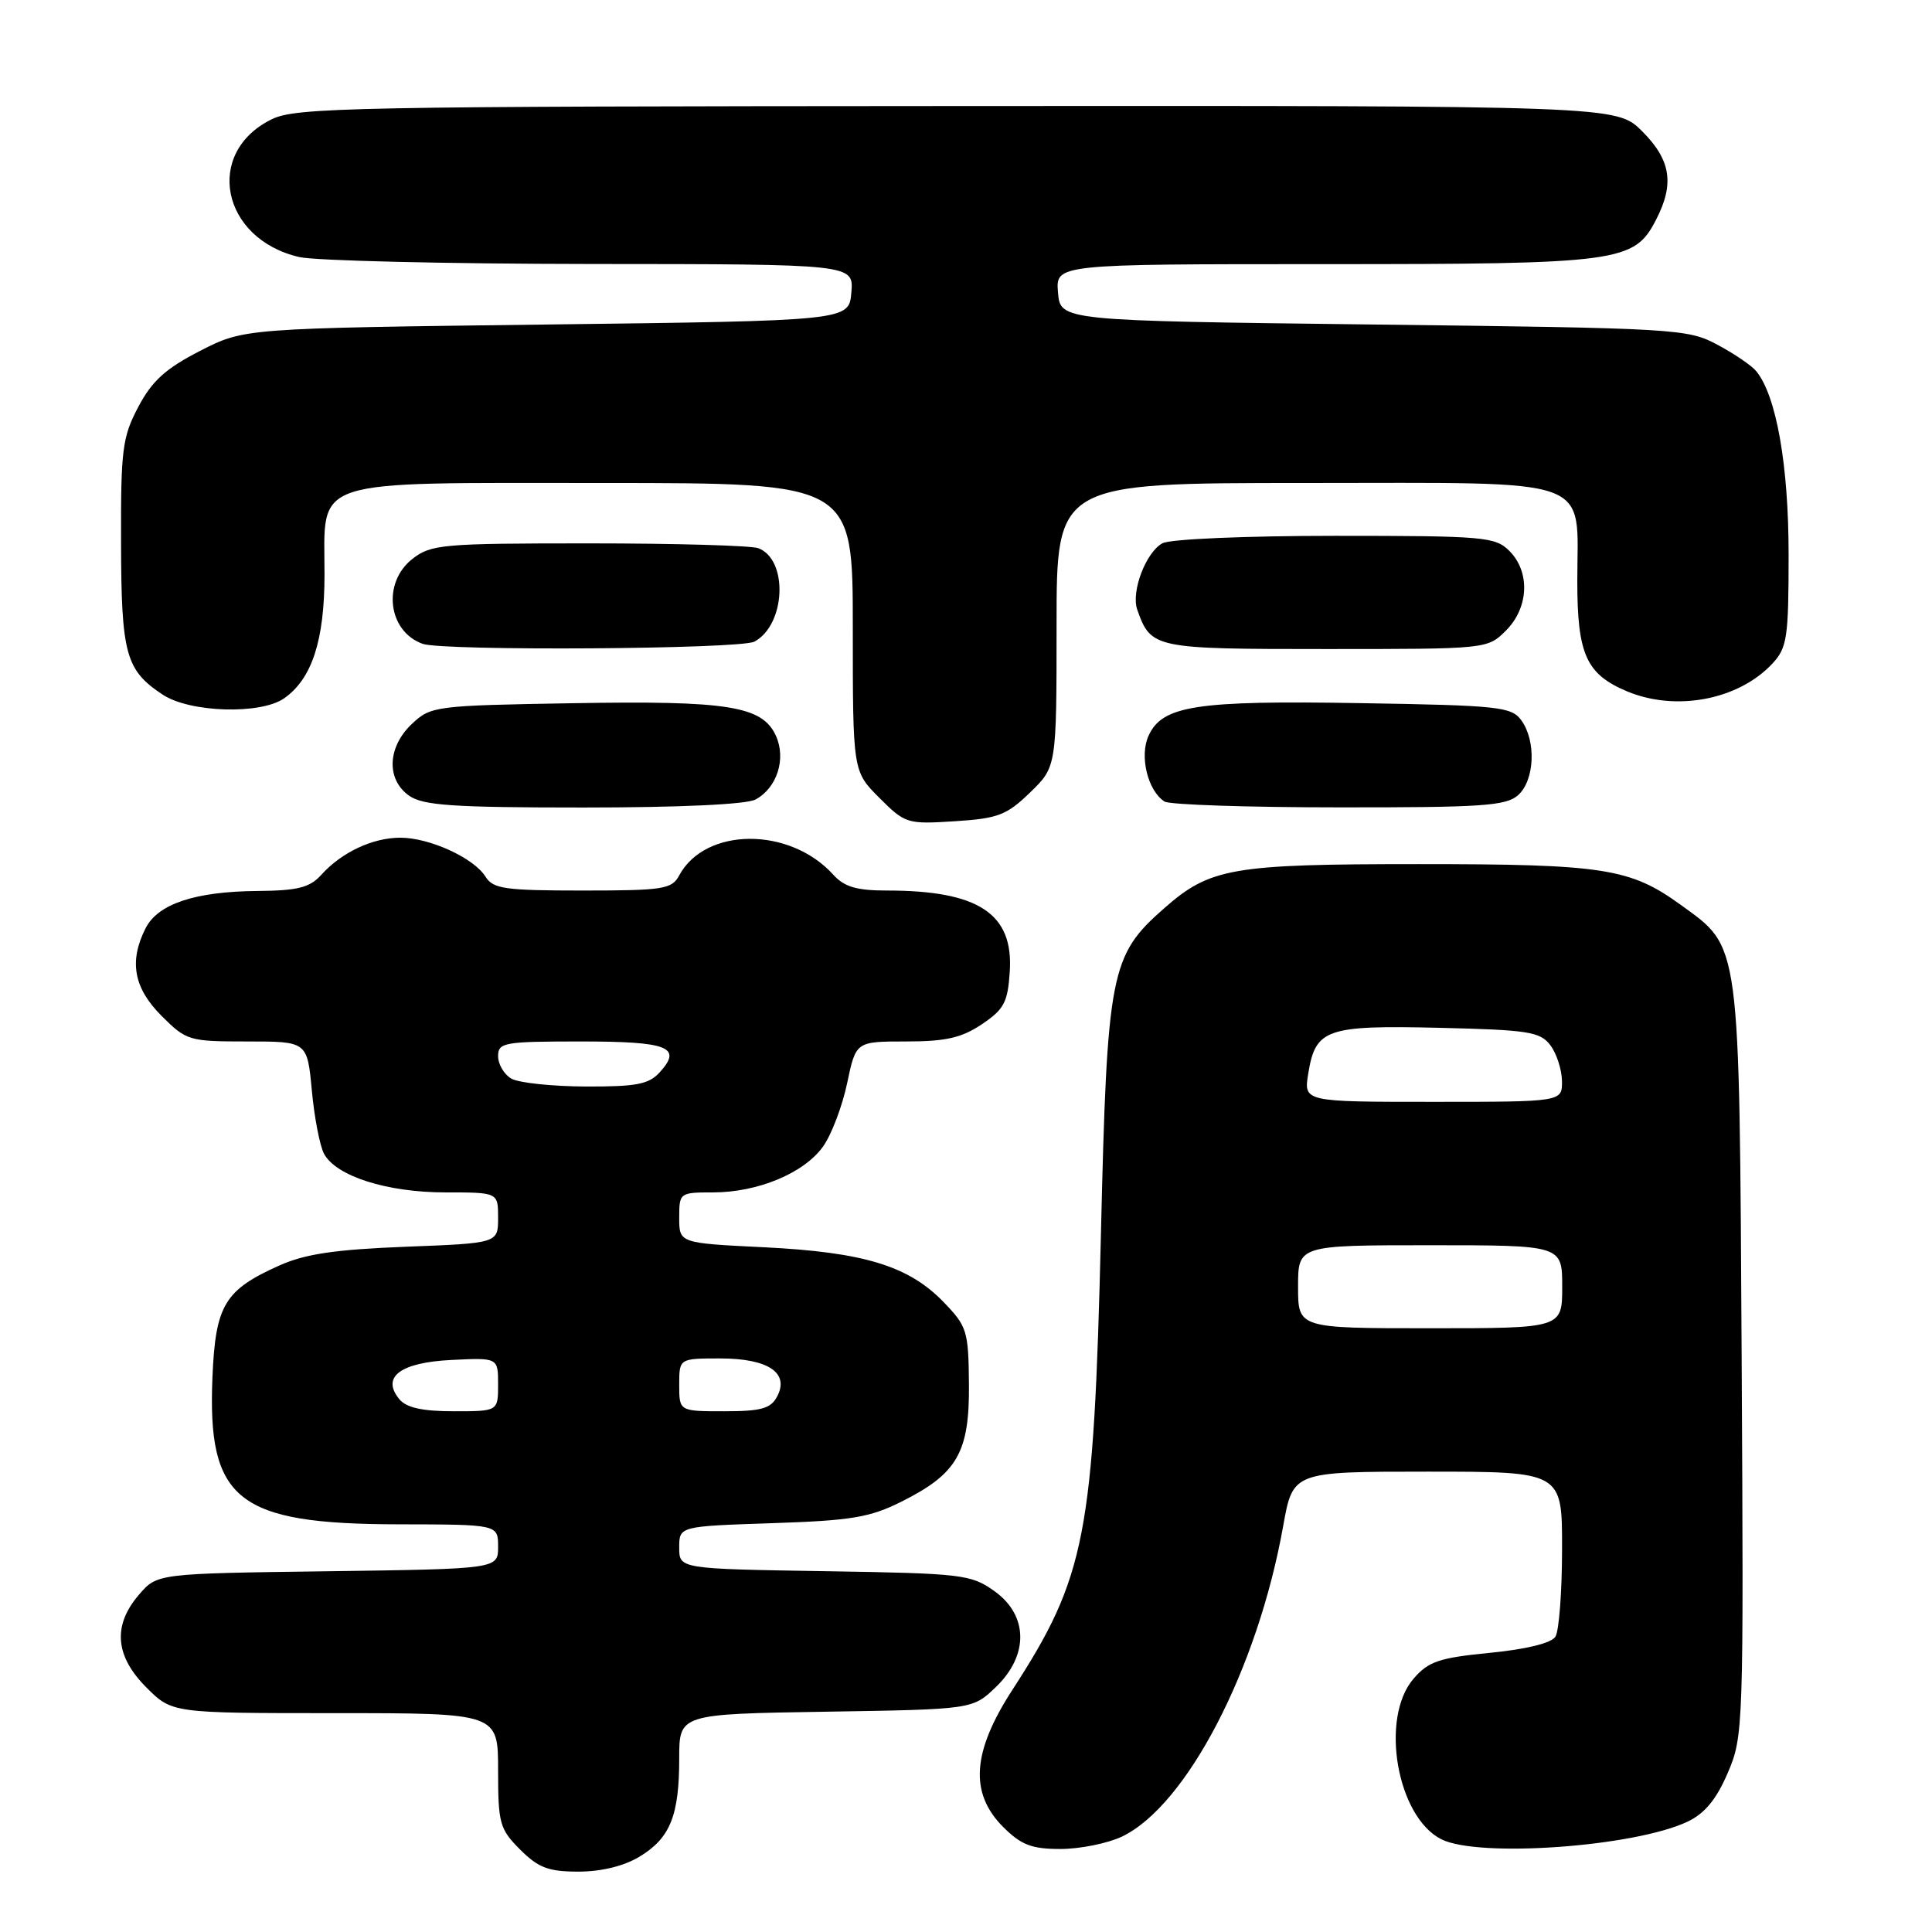 <?xml version="1.0" encoding="UTF-8" standalone="no"?>
<!DOCTYPE svg PUBLIC "-//W3C//DTD SVG 1.1//EN" "http://www.w3.org/Graphics/SVG/1.1/DTD/svg11.dtd" >
<svg xmlns="http://www.w3.org/2000/svg" xmlns:xlink="http://www.w3.org/1999/xlink" version="1.1" viewBox="0 0 256 256">
 <g >
 <path fill="currentColor"
d=" M 84.77 246.00 C 88.81 243.54 90.00 240.58 90.00 232.99 C 90.00 227.12 90.00 227.12 109.44 226.81 C 128.87 226.50 128.87 226.50 131.94 223.56 C 136.34 219.34 136.27 214.04 131.75 210.82 C 128.66 208.62 127.52 208.48 109.25 208.19 C 90.00 207.88 90.00 207.88 90.00 205.06 C 90.00 202.24 90.00 202.24 102.28 201.83 C 112.83 201.48 115.25 201.08 119.48 198.96 C 126.85 195.27 128.47 192.45 128.39 183.42 C 128.33 176.33 128.14 175.74 125.00 172.50 C 120.38 167.73 114.43 165.92 101.25 165.27 C 90.00 164.72 90.00 164.72 90.00 161.36 C 90.00 158.05 90.06 158.00 94.48 158.00 C 100.42 158.00 106.55 155.44 109.06 151.92 C 110.18 150.35 111.61 146.57 112.25 143.53 C 113.41 138.00 113.41 138.00 120.06 138.00 C 125.32 138.00 127.41 137.52 130.10 135.72 C 133.05 133.74 133.54 132.81 133.80 128.72 C 134.30 121.06 129.66 118.00 117.53 118.00 C 113.50 118.00 111.88 117.52 110.41 115.90 C 104.63 109.52 93.44 109.58 89.99 116.01 C 89.02 117.82 87.89 118.00 77.21 118.00 C 66.90 118.00 65.34 117.78 64.33 116.16 C 62.78 113.68 56.92 111.00 53.05 111.00 C 49.38 111.00 45.29 112.92 42.59 115.90 C 41.04 117.62 39.48 118.01 34.10 118.06 C 25.85 118.13 20.92 119.77 19.29 123.00 C 17.07 127.39 17.72 130.92 21.40 134.60 C 24.70 137.90 25.04 138.00 32.76 138.00 C 40.71 138.00 40.71 138.00 41.32 144.49 C 41.65 148.07 42.38 151.84 42.93 152.87 C 44.52 155.85 51.28 158.00 59.02 158.00 C 66.00 158.00 66.00 158.00 66.00 161.36 C 66.00 164.73 66.00 164.73 53.75 165.20 C 44.38 165.57 40.44 166.15 37.00 167.69 C 29.75 170.94 28.55 172.94 28.15 182.50 C 27.47 198.80 31.44 201.94 52.75 201.98 C 66.00 202.00 66.00 202.00 66.00 204.95 C 66.00 207.89 66.00 207.89 43.41 208.20 C 20.82 208.50 20.82 208.50 18.41 211.31 C 14.91 215.38 15.24 219.44 19.40 223.60 C 22.80 227.00 22.80 227.00 44.40 227.00 C 66.00 227.00 66.00 227.00 66.00 234.58 C 66.00 241.62 66.21 242.36 68.92 245.08 C 71.35 247.50 72.67 248.00 76.67 248.00 C 79.73 247.99 82.70 247.26 84.77 246.00 Z  M 148.64 243.37 C 157.22 239.29 166.65 221.16 170.03 202.19 C 171.32 195.00 171.32 195.00 189.16 195.00 C 207.00 195.00 207.00 195.00 206.98 205.25 C 206.98 210.89 206.58 216.12 206.10 216.87 C 205.57 217.72 202.23 218.54 197.41 219.01 C 190.68 219.67 189.27 220.15 187.30 222.44 C 182.81 227.65 185.10 240.77 191.00 243.72 C 195.95 246.19 216.60 244.71 223.63 241.37 C 225.88 240.30 227.44 238.42 228.93 234.93 C 231.01 230.10 231.05 229.04 230.78 180.25 C 230.46 124.14 230.67 125.67 222.68 119.88 C 216.00 115.05 212.49 114.50 188.00 114.50 C 163.20 114.50 160.35 114.99 154.25 120.36 C 147.12 126.62 146.70 128.76 145.88 163.50 C 144.93 203.43 143.86 208.94 134.15 223.91 C 128.81 232.14 128.44 237.59 132.92 242.08 C 135.32 244.47 136.69 245.00 140.52 245.00 C 143.09 245.00 146.75 244.26 148.64 243.37 Z  M 136.49 105.01 C 140.00 101.61 140.00 101.61 140.00 82.80 C 140.00 64.00 140.00 64.00 172.94 64.00 C 211.90 64.00 209.00 62.95 209.00 77.00 C 209.00 86.72 210.19 89.34 215.60 91.61 C 222.09 94.32 230.37 92.74 234.86 87.92 C 236.80 85.83 237.00 84.51 237.00 73.49 C 237.00 61.63 235.38 52.44 232.71 49.18 C 232.12 48.45 229.80 46.87 227.57 45.68 C 223.63 43.57 222.22 43.48 182.00 43.00 C 140.50 42.50 140.50 42.50 140.19 38.75 C 139.88 35.00 139.88 35.00 175.47 35.00 C 214.65 35.00 216.53 34.75 219.43 29.13 C 221.90 24.36 221.40 21.20 217.60 17.40 C 214.20 14.00 214.20 14.00 126.85 14.05 C 46.61 14.09 39.22 14.23 36.01 15.80 C 27.02 20.20 29.30 31.66 39.65 34.06 C 41.77 34.55 59.16 34.96 78.31 34.98 C 113.12 35.00 113.12 35.00 112.81 38.75 C 112.50 42.50 112.50 42.50 72.43 43.00 C 32.35 43.50 32.35 43.50 26.50 46.50 C 21.94 48.84 20.14 50.47 18.33 53.91 C 16.21 57.91 16.00 59.57 16.04 71.91 C 16.07 86.70 16.65 88.81 21.57 92.05 C 25.18 94.43 34.54 94.71 37.65 92.53 C 41.34 89.95 43.00 84.85 43.00 76.10 C 43.00 63.20 40.55 64.00 80.00 64.00 C 113.00 64.00 113.00 64.00 113.00 83.10 C 113.00 102.20 113.00 102.20 116.52 105.72 C 119.94 109.14 120.21 109.22 126.51 108.82 C 132.25 108.45 133.38 108.02 136.49 105.01 Z  M 100.11 105.94 C 102.96 104.41 104.20 100.54 102.81 97.49 C 101.01 93.54 96.48 92.82 75.83 93.18 C 57.65 93.49 57.09 93.56 54.58 95.92 C 51.32 98.99 51.16 103.30 54.22 105.44 C 56.06 106.73 60.04 107.00 77.29 107.00 C 90.07 107.00 98.90 106.59 100.11 105.94 Z  M 201.17 105.35 C 203.36 103.37 203.57 98.17 201.58 95.44 C 200.28 93.65 198.60 93.47 180.33 93.17 C 158.47 92.80 154.01 93.49 152.19 97.49 C 150.96 100.19 152.08 104.79 154.31 106.21 C 154.97 106.63 165.36 106.98 177.42 106.98 C 196.43 107.00 199.59 106.78 201.17 105.35 Z  M 99.96 85.02 C 104.11 82.80 104.48 74.17 100.49 72.64 C 99.58 72.29 89.48 72.00 78.05 72.00 C 58.54 72.00 57.11 72.13 54.63 74.07 C 50.62 77.23 51.40 83.66 56.00 85.31 C 58.73 86.28 98.08 86.03 99.96 85.02 Z  M 199.55 83.55 C 202.58 80.52 202.78 75.78 200.00 73.00 C 198.13 71.13 196.67 71.00 176.93 71.00 C 165.11 71.00 155.07 71.43 154.04 71.98 C 151.84 73.16 149.85 78.39 150.69 80.78 C 152.52 85.93 152.86 86.00 175.70 86.00 C 197.08 86.00 197.09 86.00 199.55 83.55 Z  M 52.93 185.42 C 50.47 182.46 53.03 180.53 59.85 180.20 C 66.00 179.90 66.00 179.90 66.00 183.45 C 66.00 187.00 66.00 187.00 60.12 187.00 C 55.98 187.00 53.86 186.53 52.93 185.42 Z  M 90.00 183.50 C 90.00 180.00 90.00 180.00 95.43 180.00 C 101.80 180.00 104.65 181.92 102.96 185.07 C 102.12 186.65 100.83 187.00 95.96 187.00 C 90.00 187.00 90.00 187.00 90.00 183.50 Z  M 67.75 142.92 C 66.79 142.36 66.00 141.02 66.00 139.95 C 66.00 138.14 66.76 138.00 76.94 138.00 C 88.52 138.00 90.45 138.74 87.44 142.06 C 85.98 143.68 84.36 143.99 77.60 143.97 C 73.14 143.95 68.71 143.48 67.75 142.92 Z  M 172.00 170.50 C 172.00 165.00 172.00 165.00 189.50 165.00 C 207.00 165.00 207.00 165.00 207.00 170.50 C 207.00 176.00 207.00 176.00 189.50 176.00 C 172.00 176.00 172.00 176.00 172.00 170.50 Z  M 173.35 142.25 C 174.31 136.33 175.72 135.84 190.71 136.19 C 202.54 136.47 204.08 136.71 205.43 138.50 C 206.26 139.60 206.95 141.74 206.97 143.25 C 207.00 146.00 207.00 146.00 189.87 146.00 C 172.74 146.00 172.74 146.00 173.35 142.25 Z "/>
</g>
</svg>